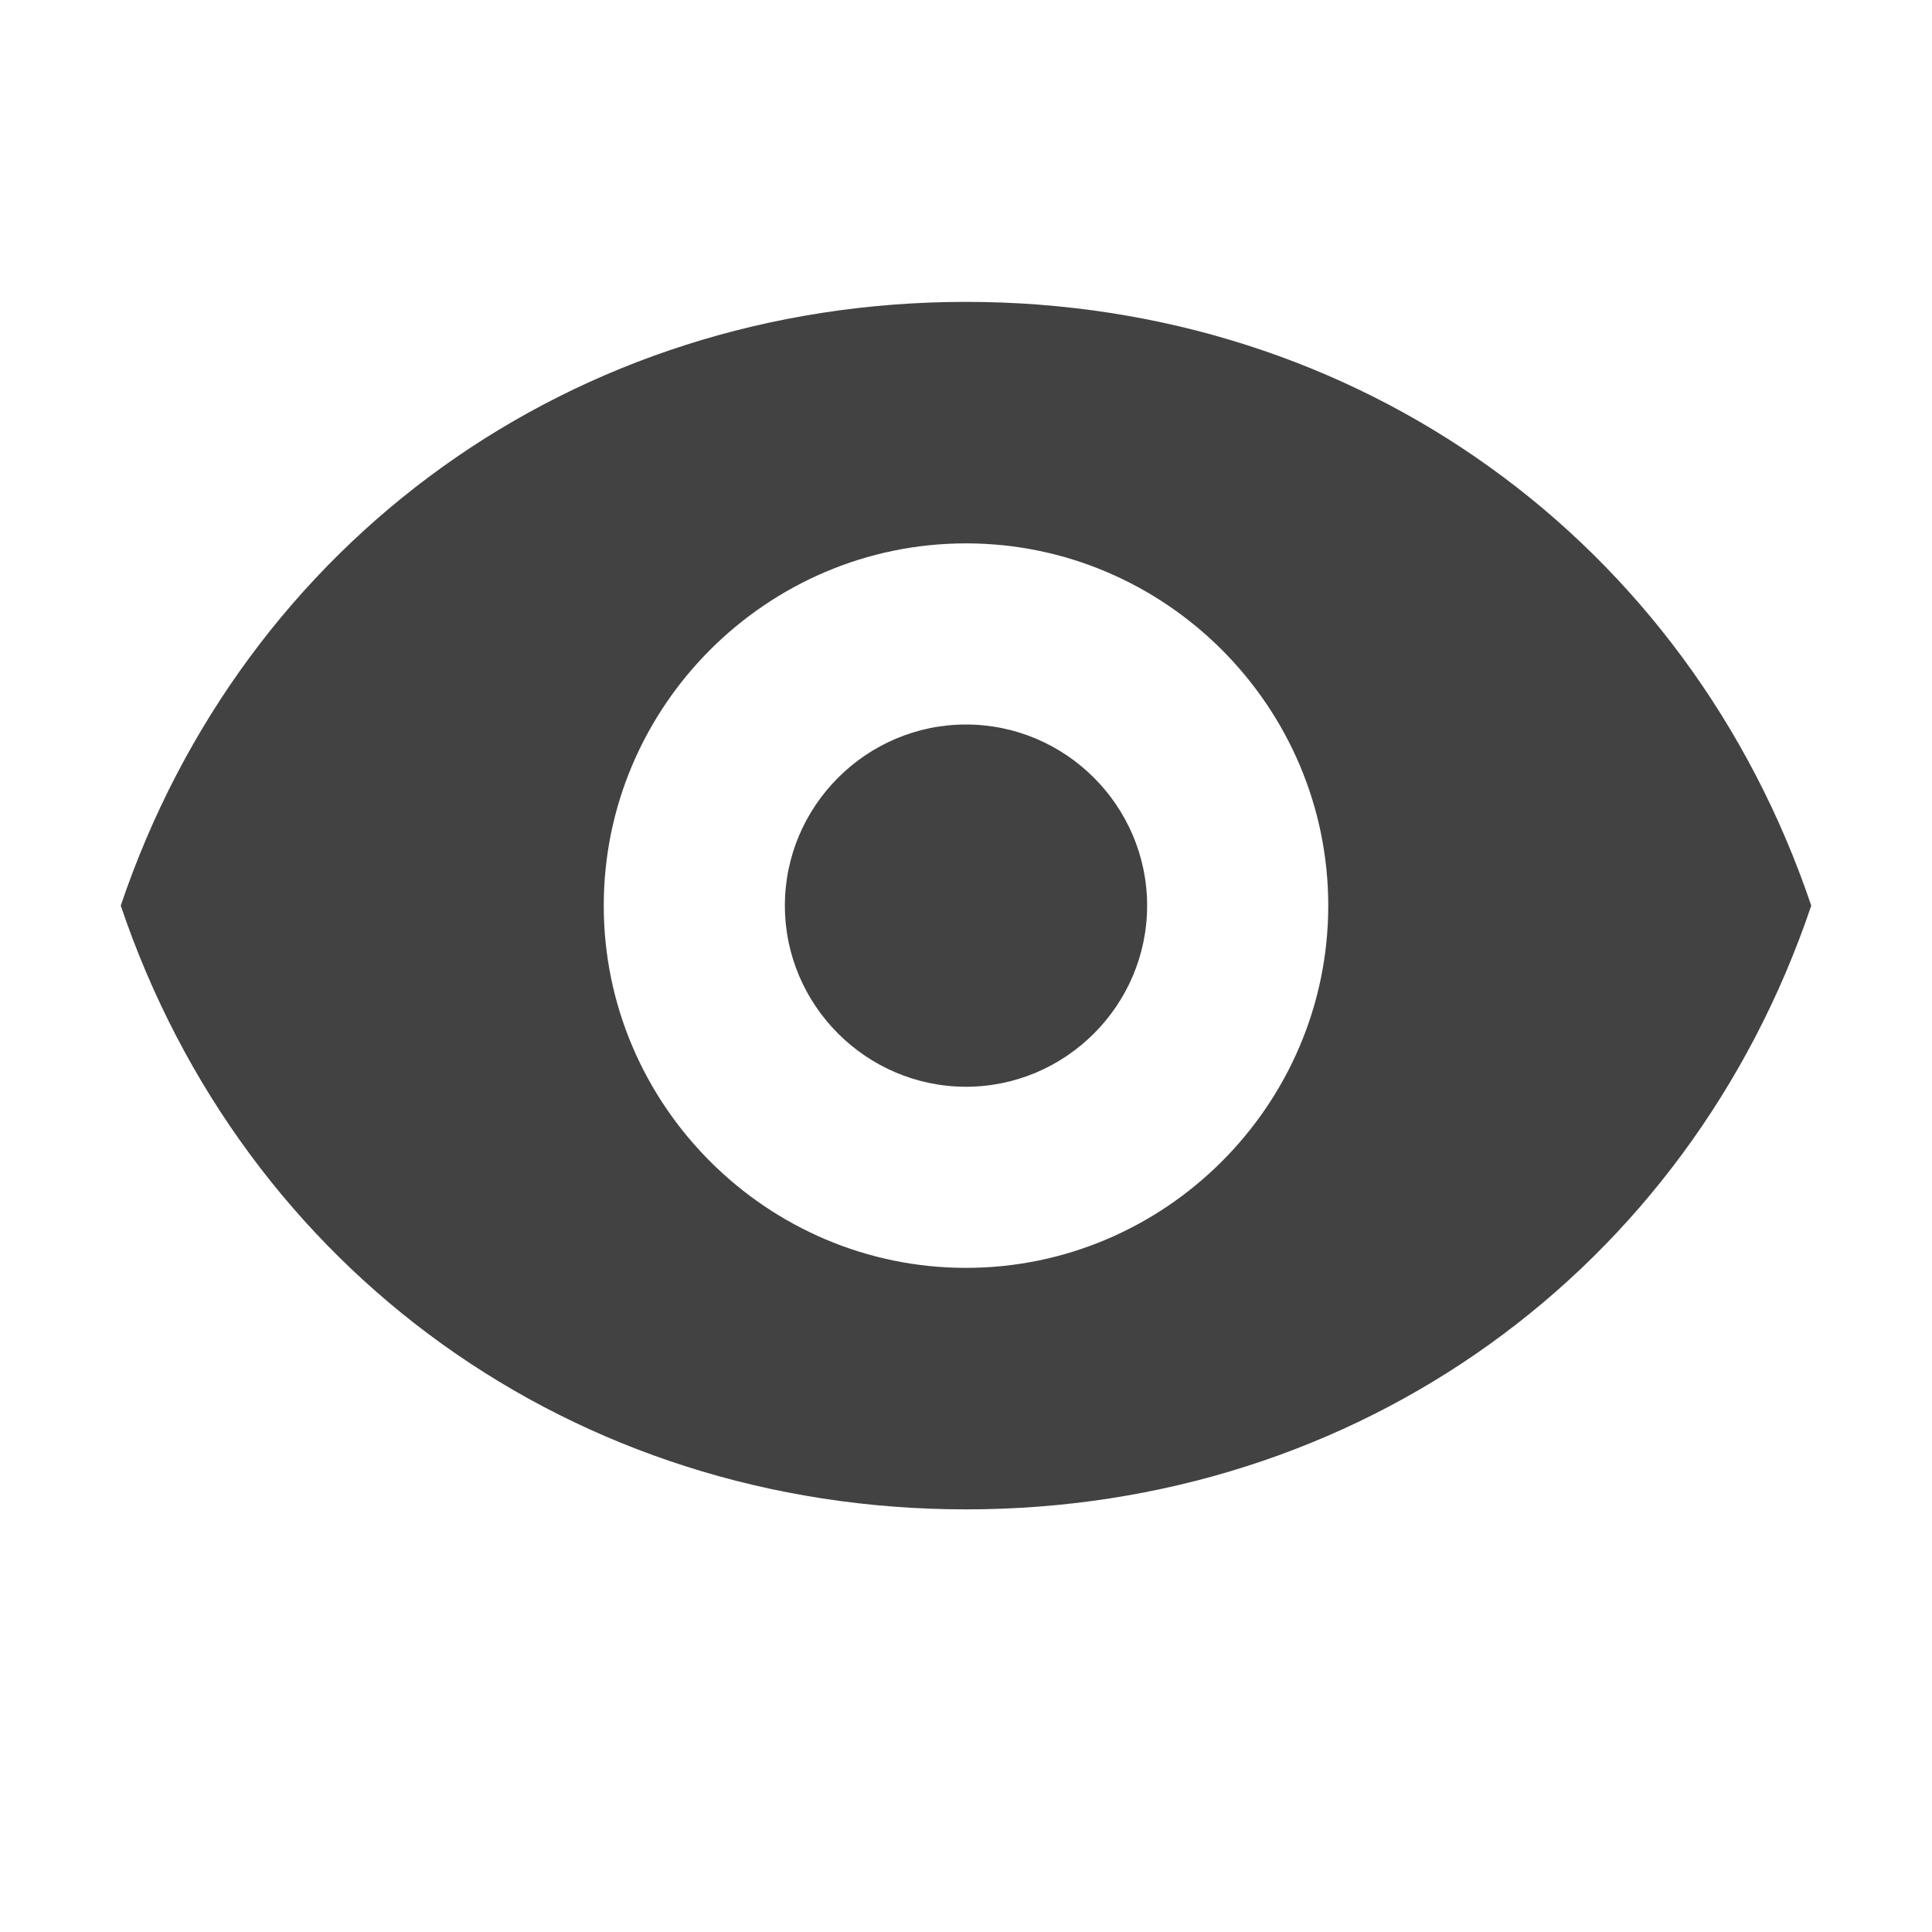 <svg width="16" height="16" viewBox="0 0 16 16" fill="none" xmlns="http://www.w3.org/2000/svg">
<path d="M8 2.5C4.75 2.5 2.02 4.48 1 7.5C2.02 10.52 4.75 12.5 8 12.5C11.25 12.5 13.98 10.52 15 7.5C13.98 4.48 11.25 2.5 8 2.5ZM8 10.5C6.35 10.5 5 9.15 5 7.5C5 5.85 6.35 4.5 8 4.5C9.65 4.5 11 5.85 11 7.5C11 9.15 9.65 10.5 8 10.5ZM8 6C7.175 6 6.5 6.675 6.5 7.5C6.5 8.325 7.175 9 8 9C8.825 9 9.5 8.325 9.5 7.5C9.5 6.675 8.825 6 8 6Z" fill="#424242"/>
</svg>